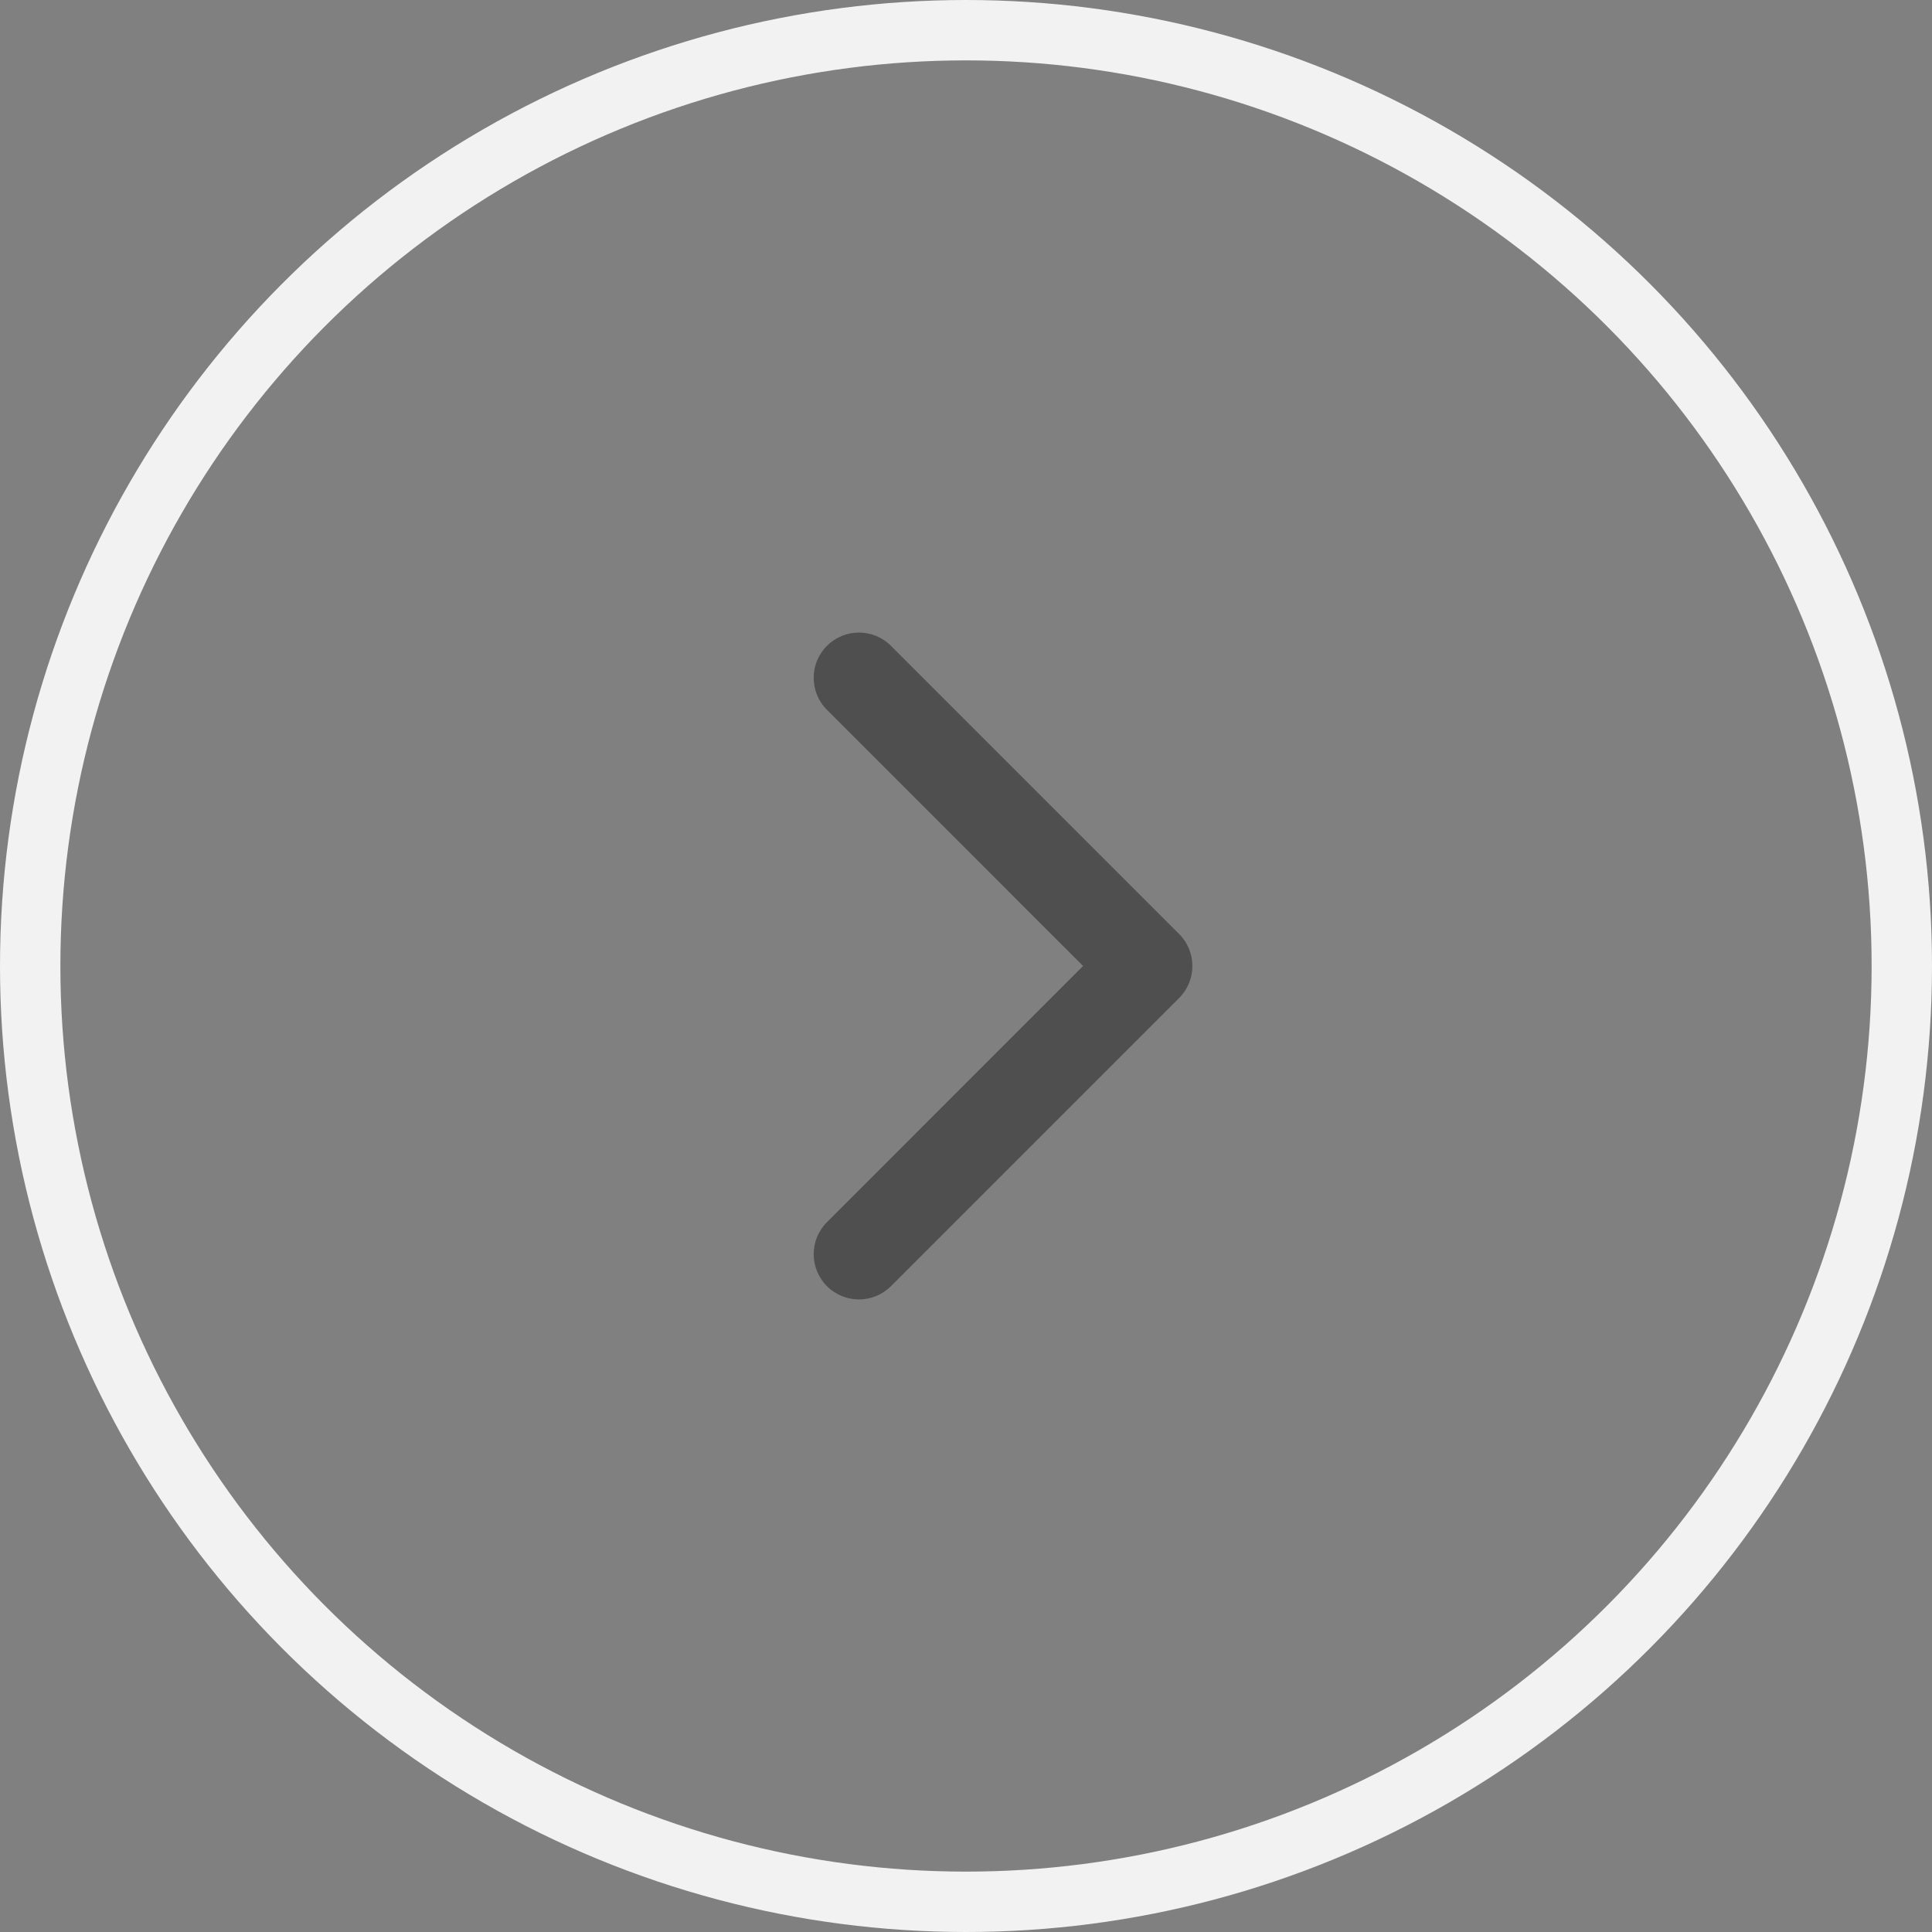 <svg width="32" height="32" viewBox="0 0 32 32" fill="none" xmlns="http://www.w3.org/2000/svg">
<rect x="0" y="0" width="32" height="32" fill="#808080" stroke="none"/>
<circle r="15.5" transform="matrix(-1 0 0 1 16 16)" stroke="#F2F2F2"/>
<path d="M19.53 15.47C19.823 15.763 19.823 16.237 19.53 16.53L14.757 21.303C14.464 21.596 13.99 21.596 13.697 21.303C13.404 21.01 13.404 20.535 13.697 20.243L17.939 16L13.697 11.757C13.404 11.464 13.404 10.99 13.697 10.697C13.99 10.404 14.464 10.404 14.757 10.697L19.53 15.47ZM18 15.25H19V16.75H18V15.25Z" fill="#4F4F4F"/>
</svg>
